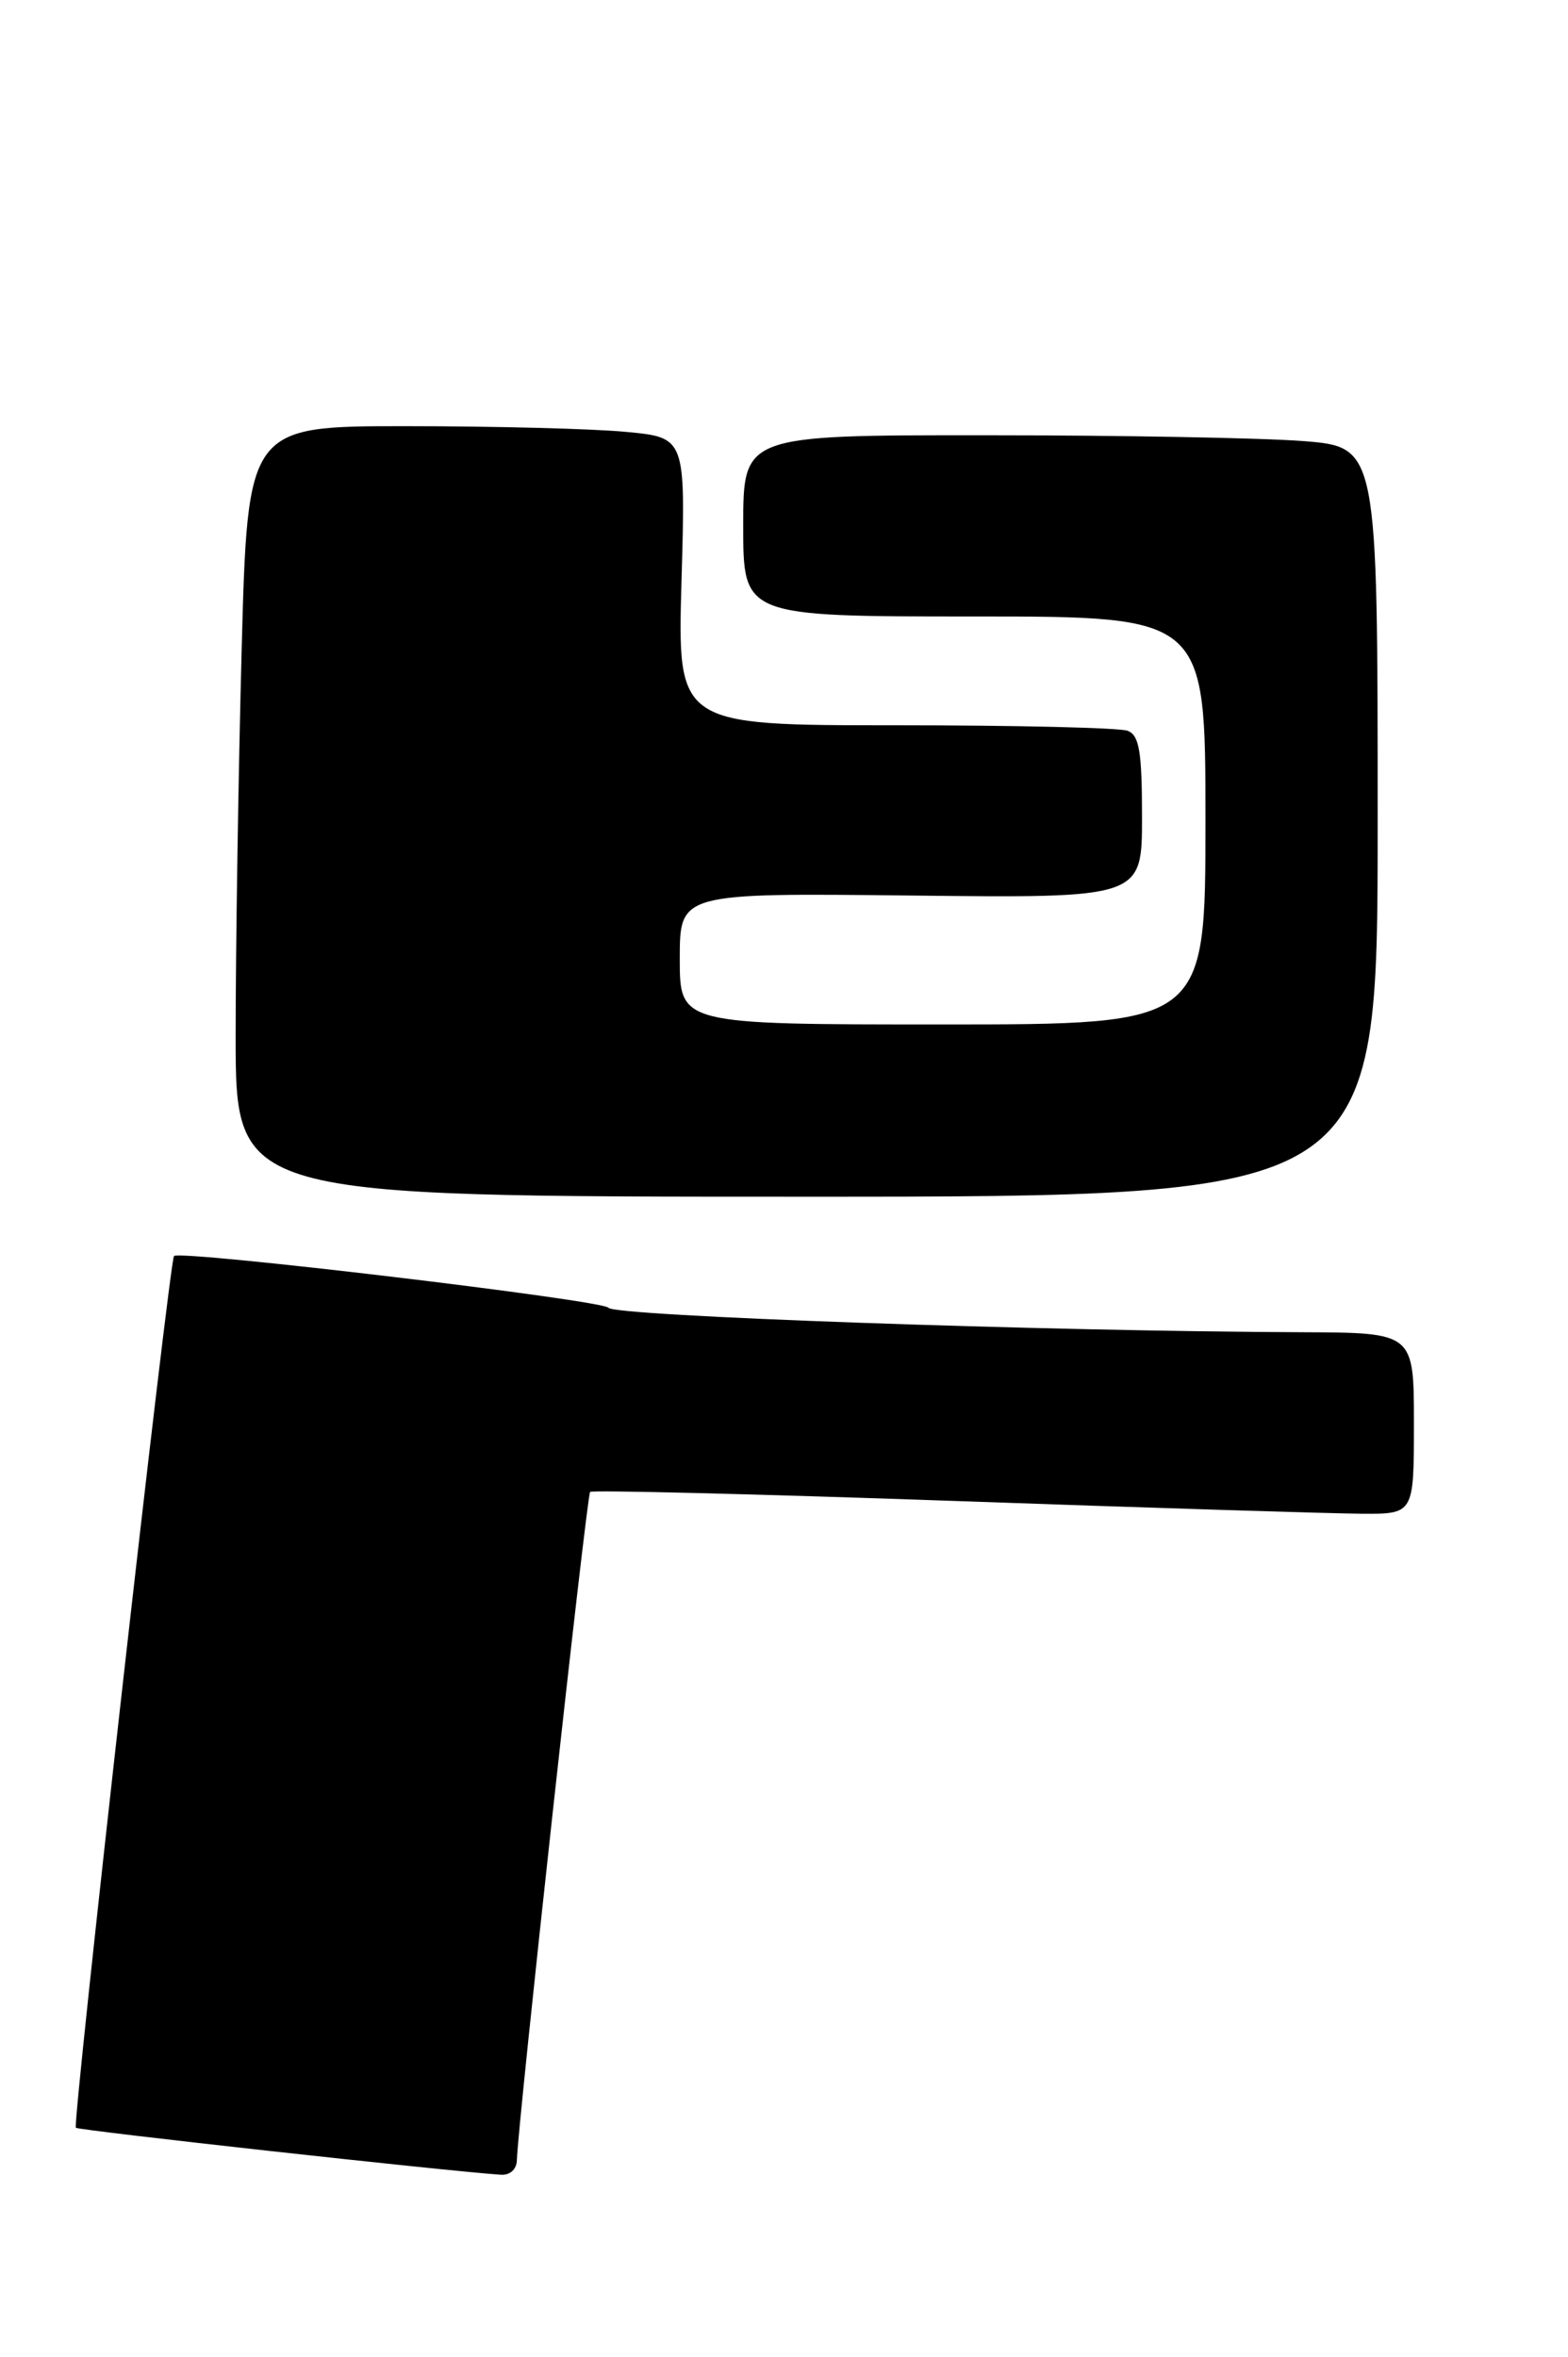 <?xml version="1.0" encoding="UTF-8" standalone="no"?>
<!DOCTYPE svg PUBLIC "-//W3C//DTD SVG 1.1//EN" "http://www.w3.org/Graphics/SVG/1.1/DTD/svg11.dtd" >
<svg xmlns="http://www.w3.org/2000/svg" xmlns:xlink="http://www.w3.org/1999/xlink" version="1.1" viewBox="0 0 173 260">
 <g >
 <path fill="currentColor"
d=" M 57.03 238.25 C 57.10 234.58 64.73 164.94 65.11 164.56 C 65.32 164.35 83.28 164.79 105.00 165.55 C 126.72 166.32 147.09 166.95 150.25 166.97 C 156.00 167.00 156.00 167.00 156.00 157.00 C 156.00 147.00 156.00 147.00 143.75 146.95 C 114.92 146.84 67.72 145.17 67.13 144.25 C 66.59 143.42 20.07 137.88 19.20 138.54 C 18.71 138.92 7.96 234.30 8.37 234.70 C 8.66 234.99 49.07 239.46 55.25 239.88 C 56.28 239.95 57.01 239.28 57.03 238.25 Z  M 152.00 90.65 C 152.00 49.30 152.00 49.30 143.75 48.65 C 139.21 48.30 123.46 48.01 108.75 48.01 C 82.00 48.00 82.00 48.00 82.00 58.00 C 82.00 68.00 82.00 68.00 107.50 68.00 C 133.00 68.00 133.00 68.00 133.00 90.50 C 133.00 113.00 133.00 113.00 104.00 113.00 C 75.00 113.00 75.00 113.00 75.00 105.75 C 75.00 98.50 75.00 98.50 100.50 98.78 C 126.00 99.07 126.00 99.07 126.00 90.14 C 126.00 82.92 125.70 81.10 124.42 80.61 C 123.55 80.27 112.01 80.00 98.79 80.00 C 74.74 80.00 74.74 80.00 75.19 64.13 C 75.65 48.26 75.65 48.26 69.08 47.64 C 65.46 47.29 54.58 47.01 44.91 47.01 C 27.32 47.00 27.32 47.00 26.66 71.75 C 26.30 85.36 26.00 104.49 26.00 114.25 C 26.00 132.00 26.00 132.00 89.00 132.00 C 152.00 132.00 152.00 132.00 152.00 90.65 Z "/>
</g>
</svg>